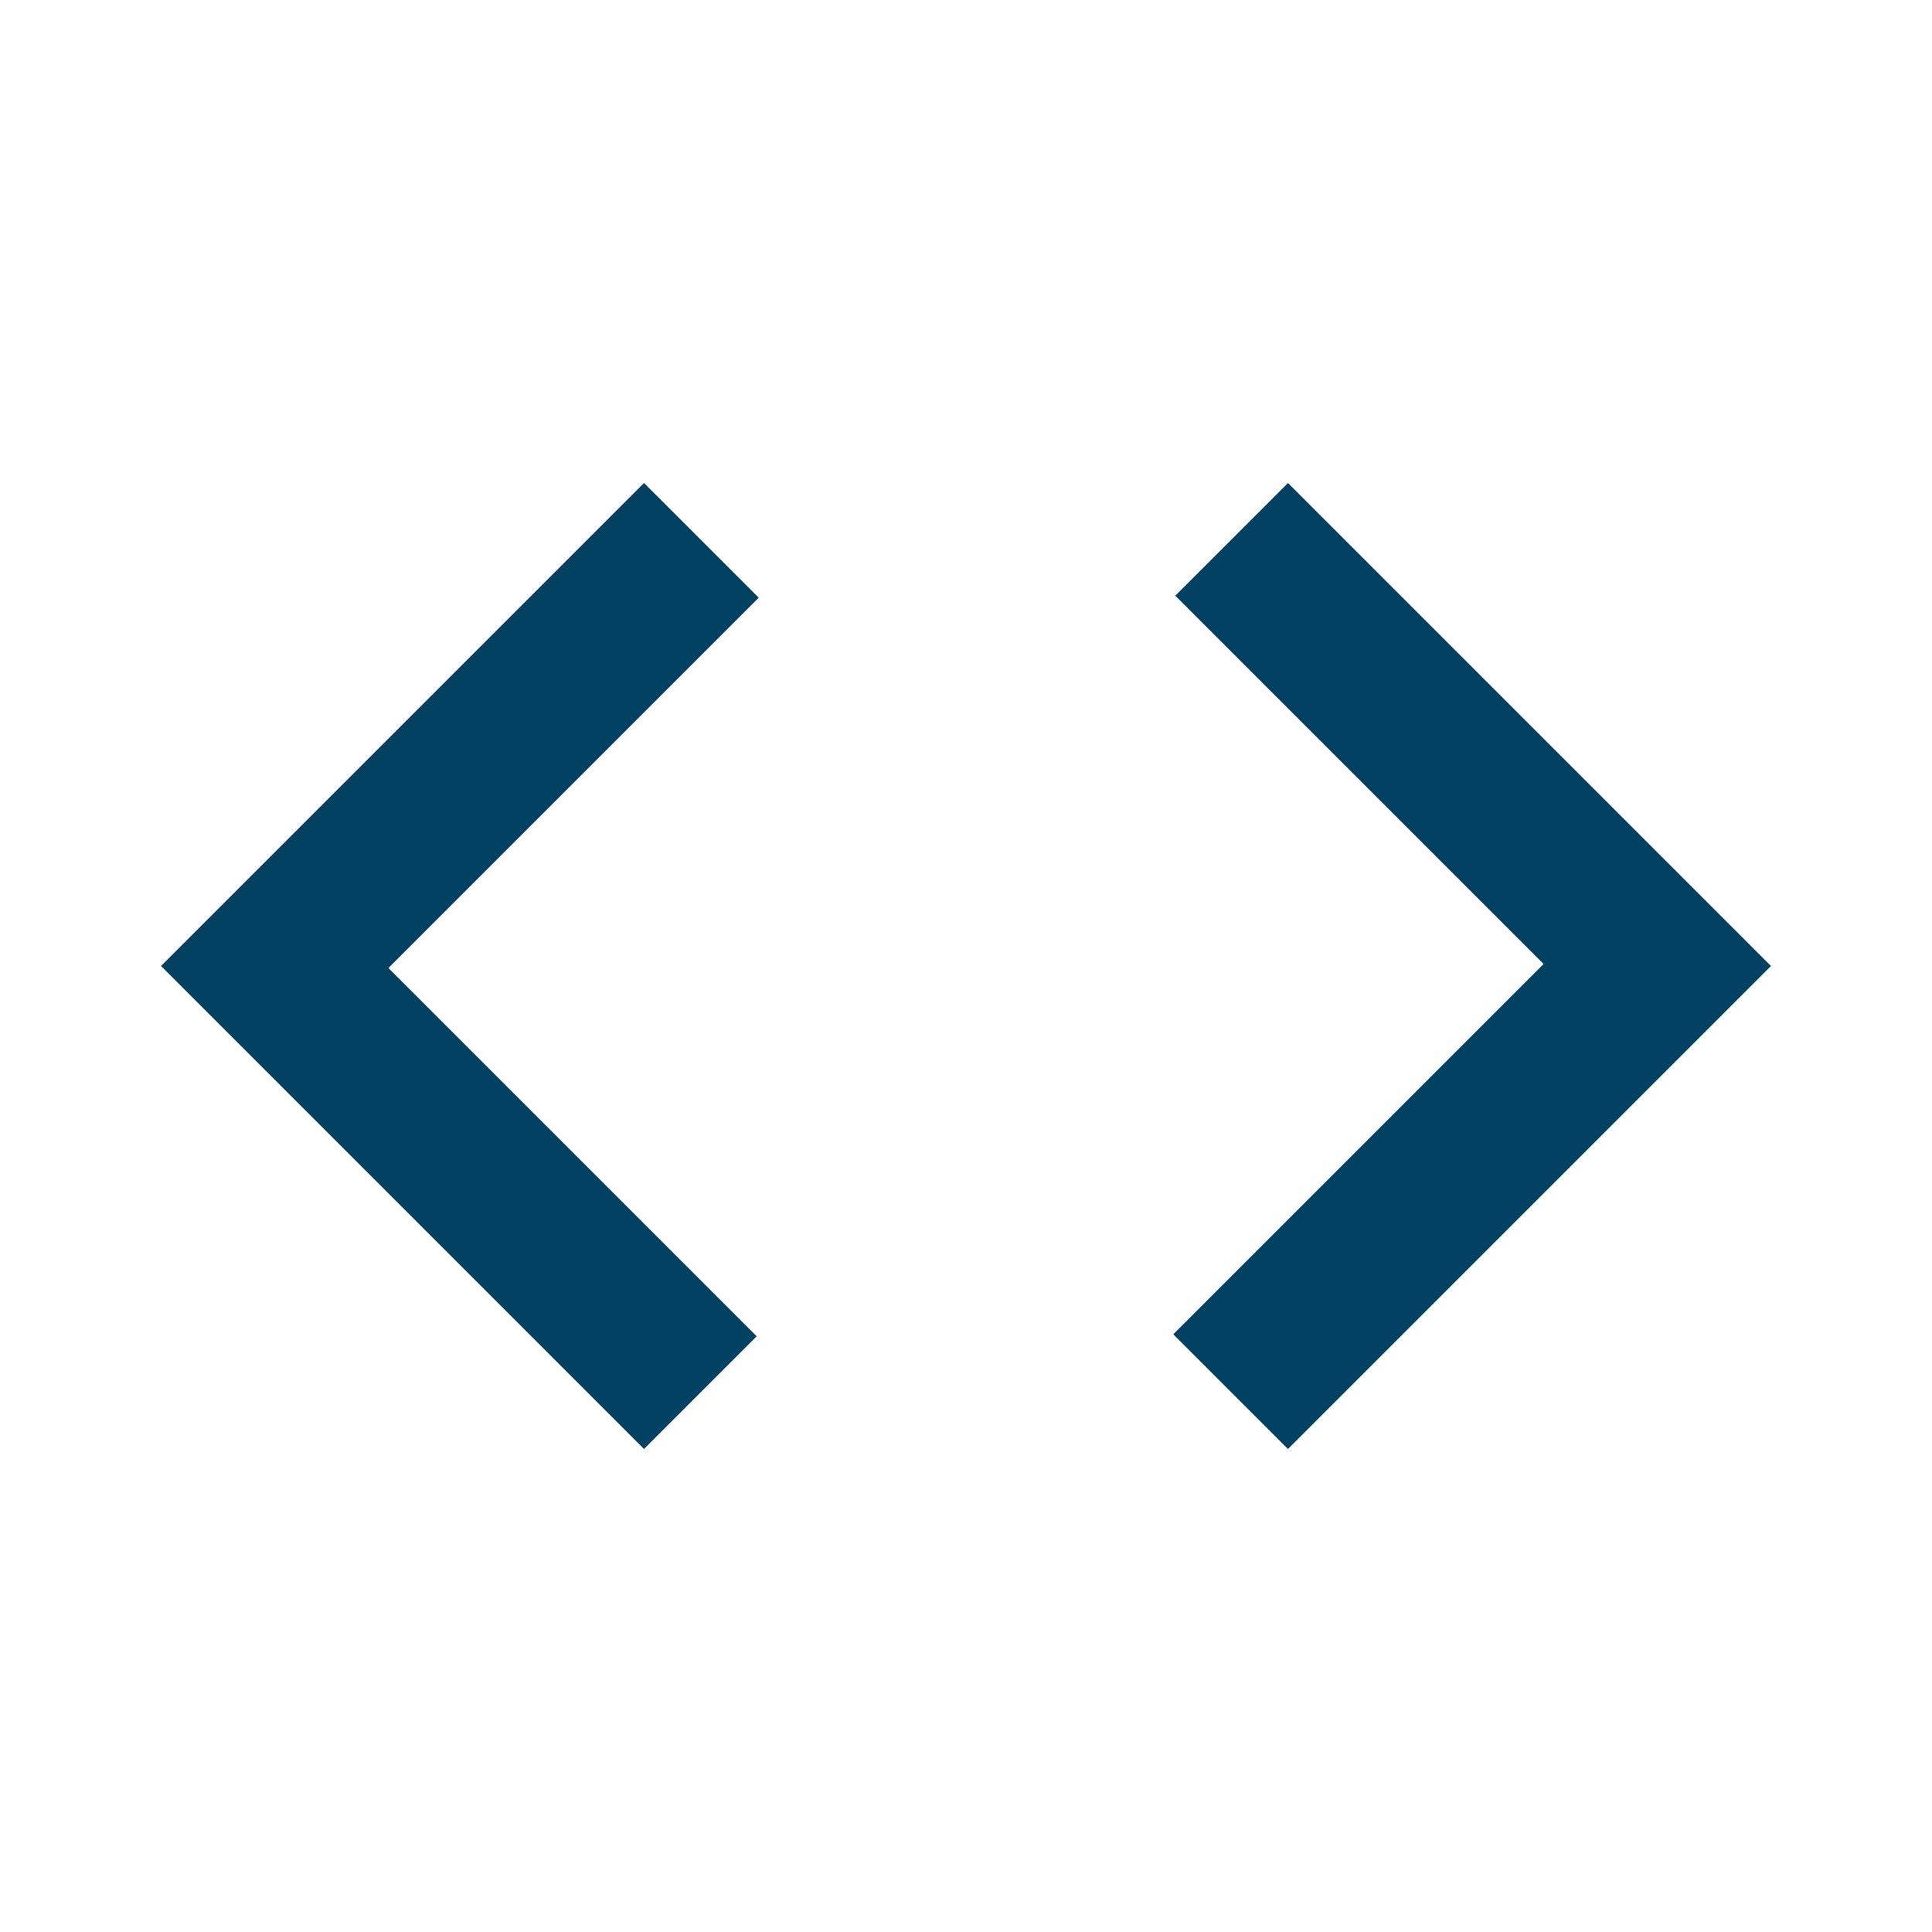 <svg xmlns="http://www.w3.org/2000/svg" height="24px" viewBox="0 -960 960 960" width="24px" fill="#034163"><path d="M320-240 80-480l240-240 57 57-184 184 183 183-56 56Zm320 0-57-57 184-184-183-183 56-56 240 240-240 240Z"/></svg>